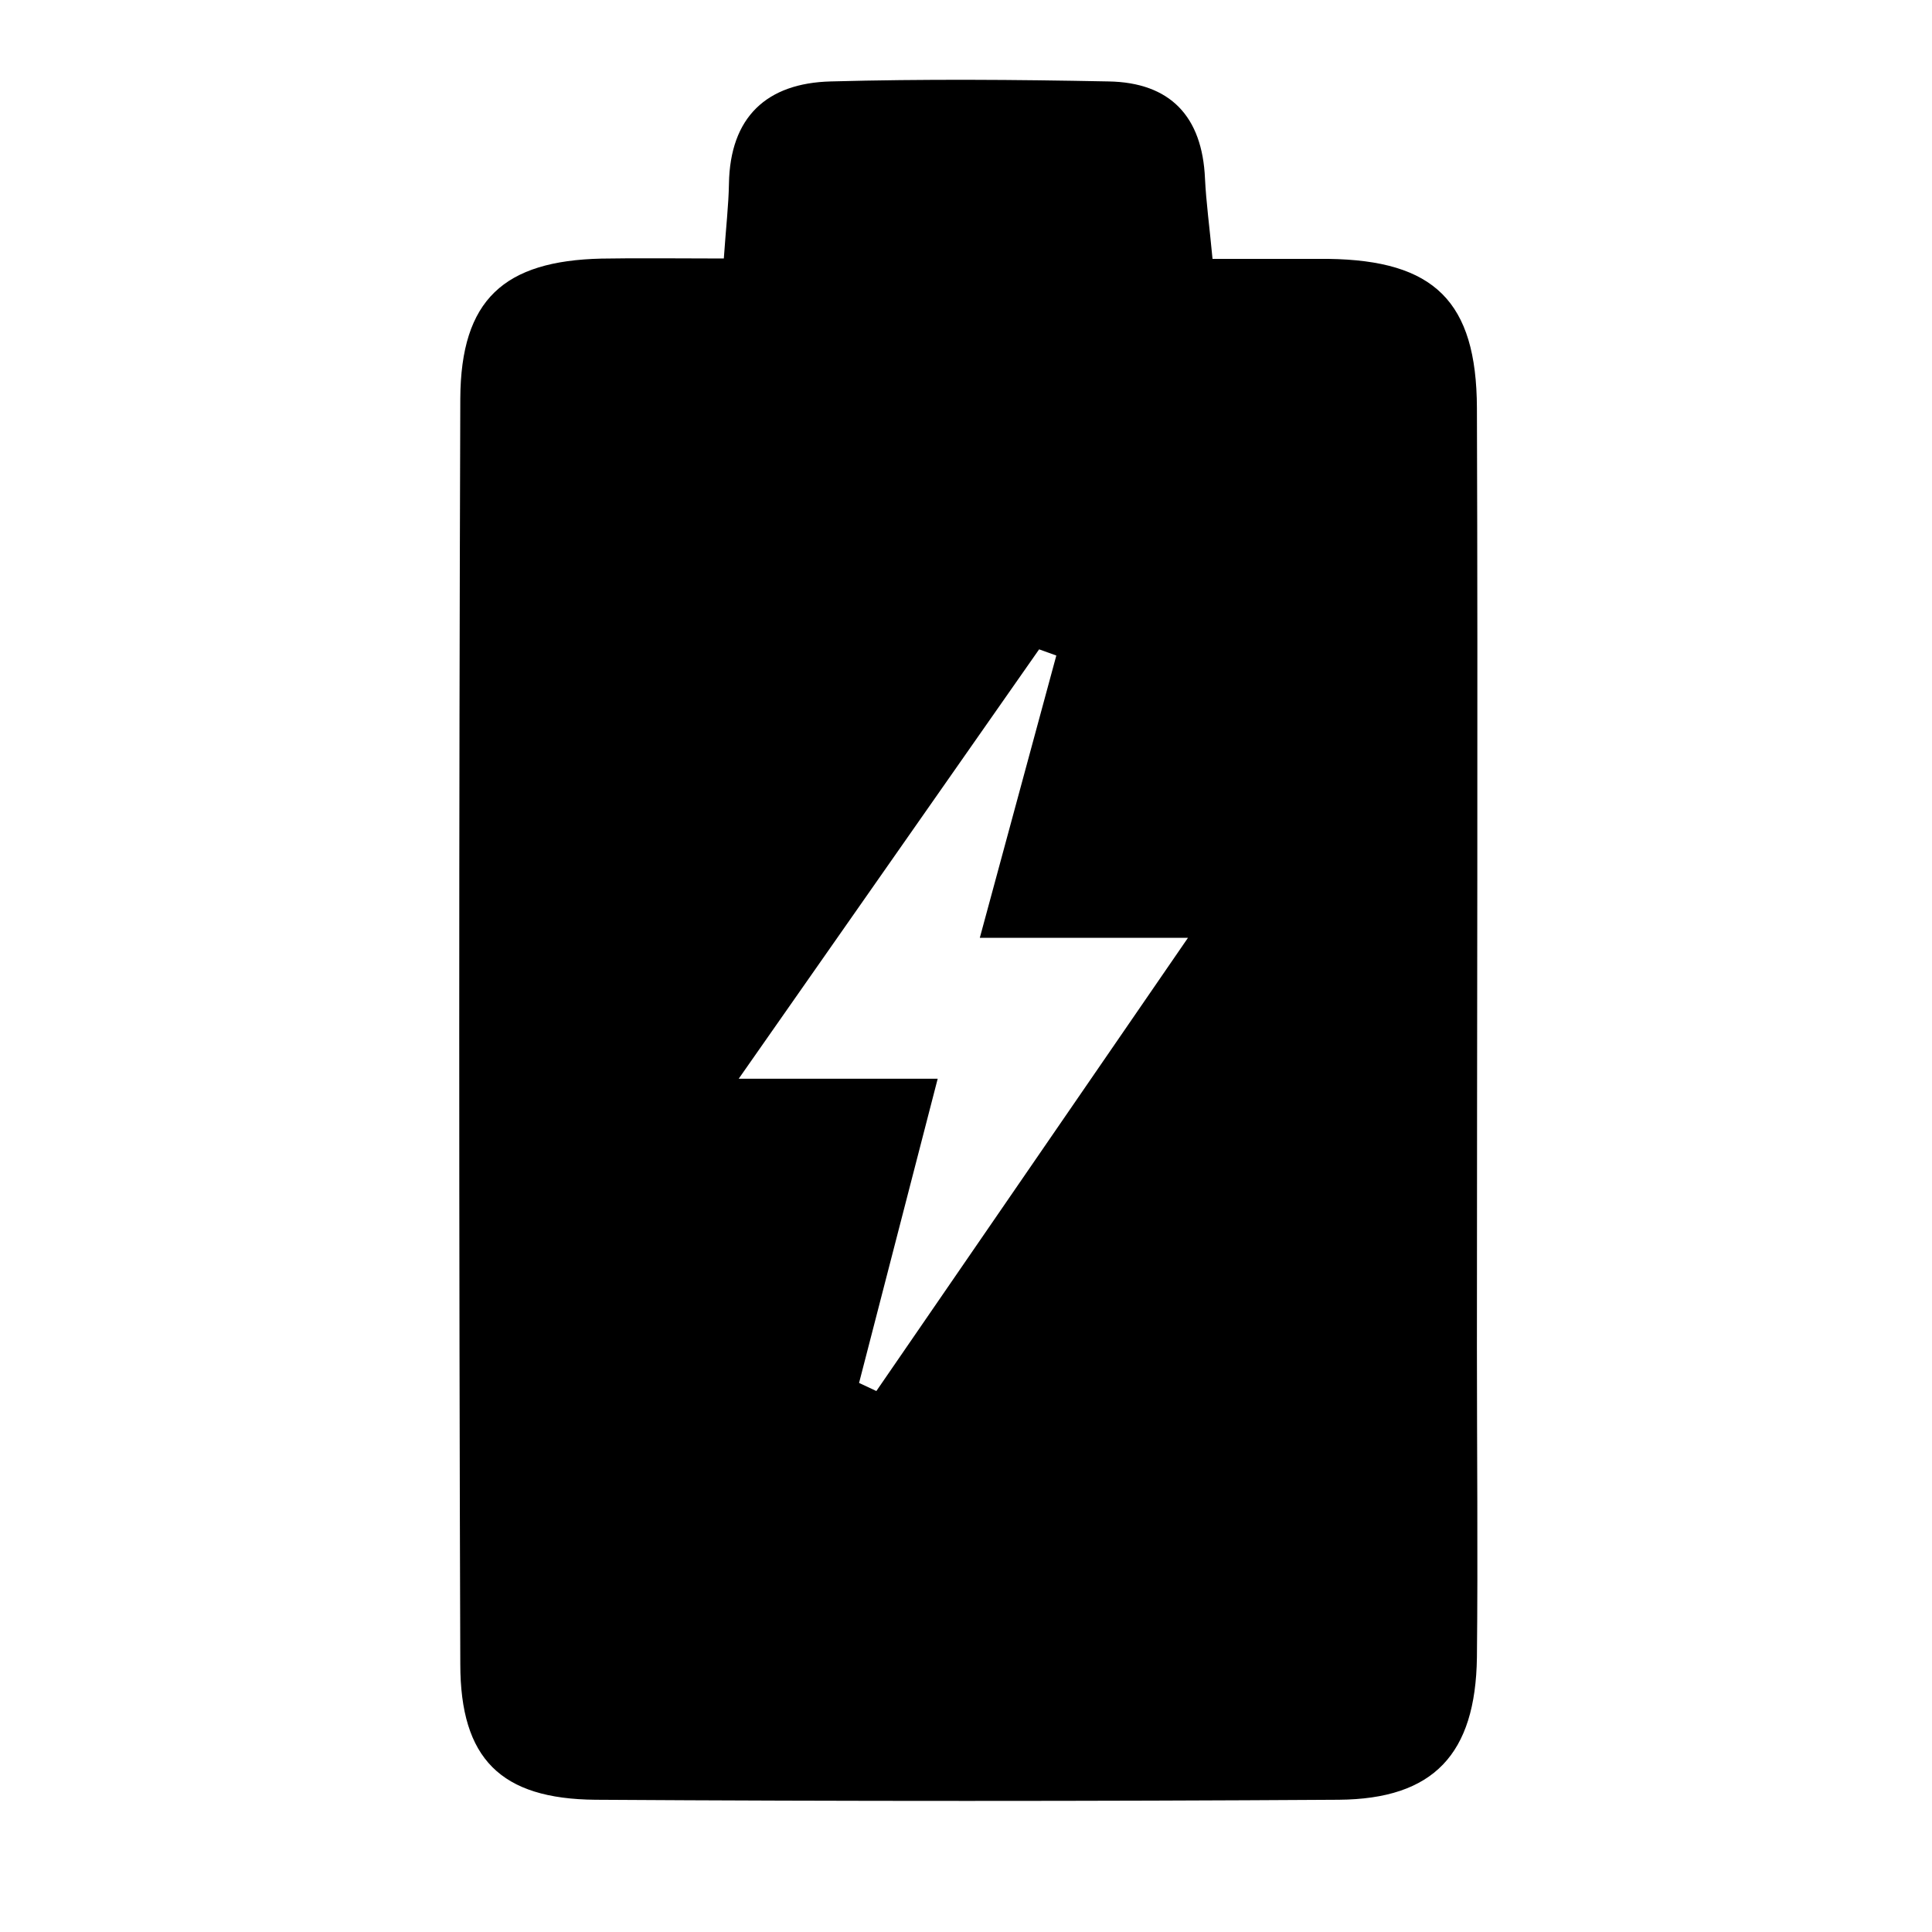 <svg id="Layer_1" data-name="Layer 1" xmlns="http://www.w3.org/2000/svg" viewBox="0 0 200 200"><g id="wmmttE"><path d="M74.93,26.76c.23-3.31.49-5.51.53-7.72C75.57,12.1,79.38,8.6,86,8.43c9.57-.26,19.16-.19,28.74,0,6.41.1,9.72,3.63,10,10.05.12,2.47.46,4.92.78,8.32,4.3,0,8.16,0,12,0,10.93.15,15.33,4.37,15.37,15.44.11,32.41,0,64.81,0,97.22,0,10.7.11,21.41,0,32.12-.14,10-4.47,14.66-14.32,14.73q-38.46.24-76.92,0c-9.81-.08-14-4.24-14-14.05q-.22-65.5,0-131C47.7,31,52.19,27,62.27,26.77,66.18,26.7,70.09,26.76,74.93,26.76Zm14,116.4,1.79.84,32.26-46.92H101.43l7.92-29.22-1.78-.64-31.1,44.45h20.6Z"/></g></svg>